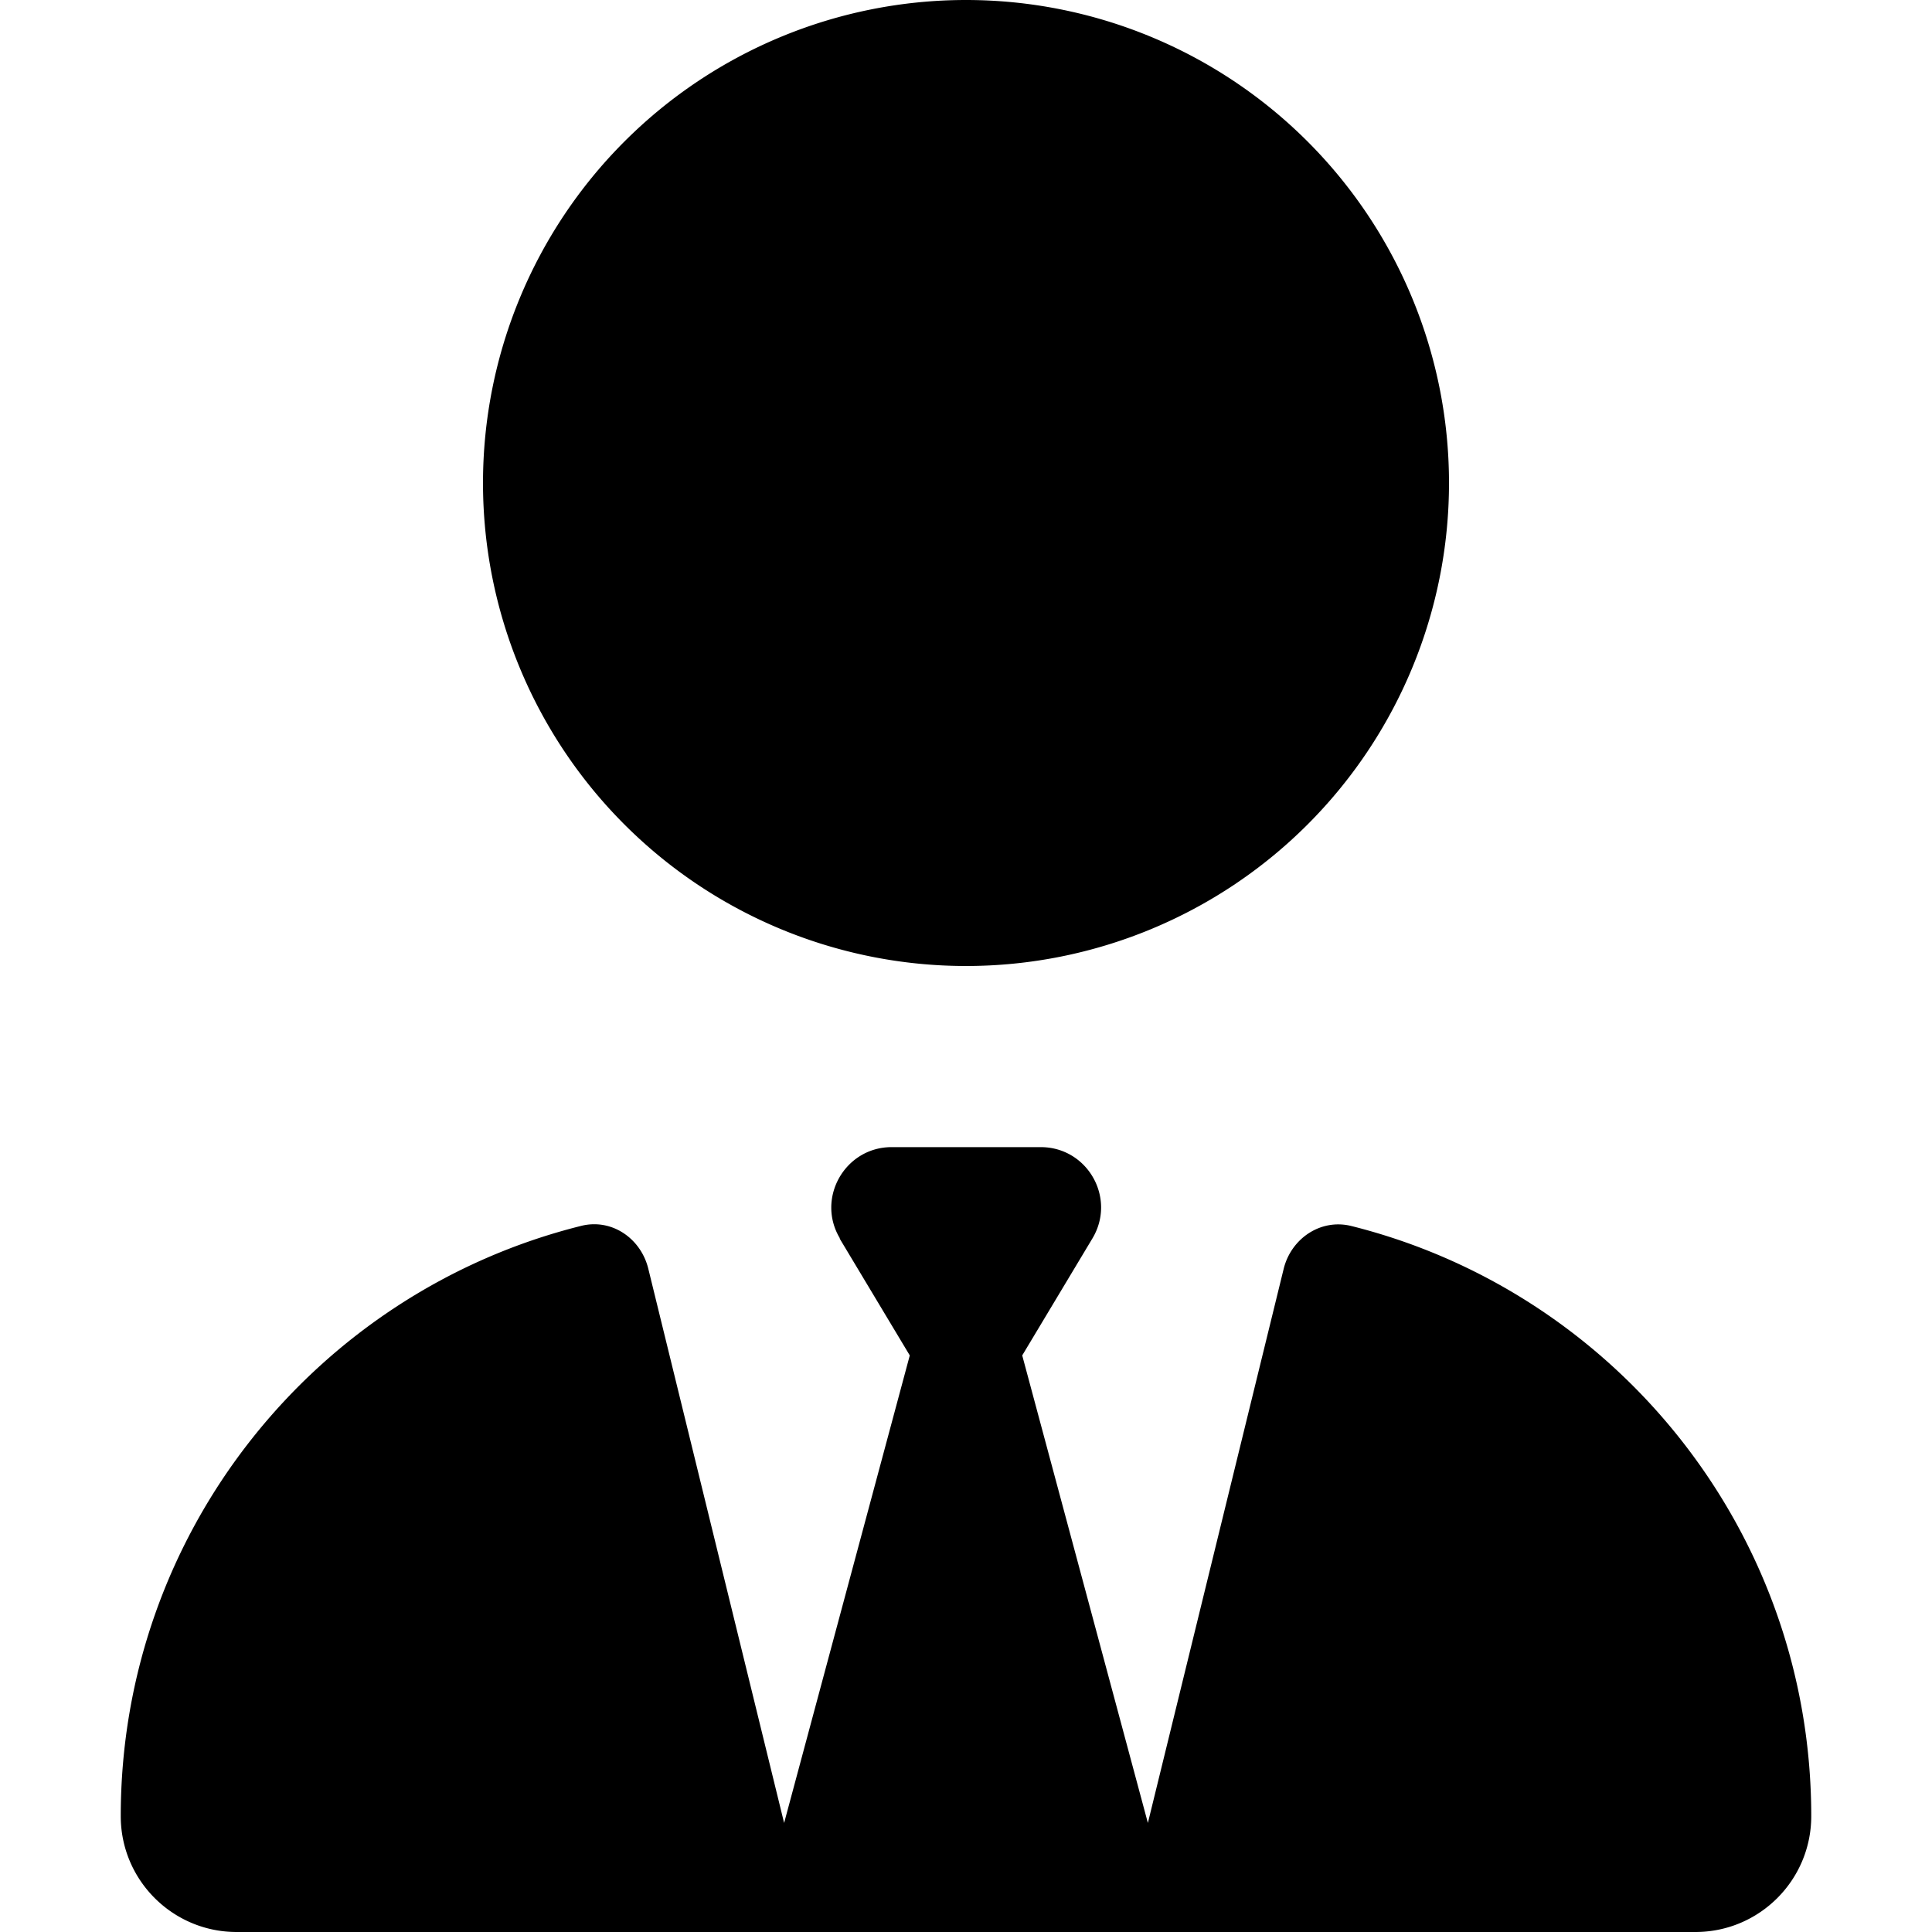 <svg xmlns="http://www.w3.org/2000/svg" height="24" width="24" viewBox="0 0 448 512"><path d="M96 128a128 128 0 1 0 256 0A128 128 0 1 0 96 128zm94.5 200.2l18.6 31L175.8 483.1l-36-146.9c-2-8.1-9.8-13.4-17.9-11.3C51.9 342.4 0 405.8 0 481.3c0 17 13.8 30.7 30.7 30.7H162.5c0 0 0 0 .1 0H168 280h5.5c0 0 0 0 .1 0H417.3c17 0 30.7-13.8 30.7-30.7c0-75.5-51.9-138.9-121.9-156.4c-8.1-2-15.9 3.3-17.9 11.3l-36 146.9L238.9 359.2l18.6-31c6.4-10.7-1.3-24.2-13.7-24.2H224 204.3c-12.4 0-20.1 13.6-13.7 24.2z"/></svg>